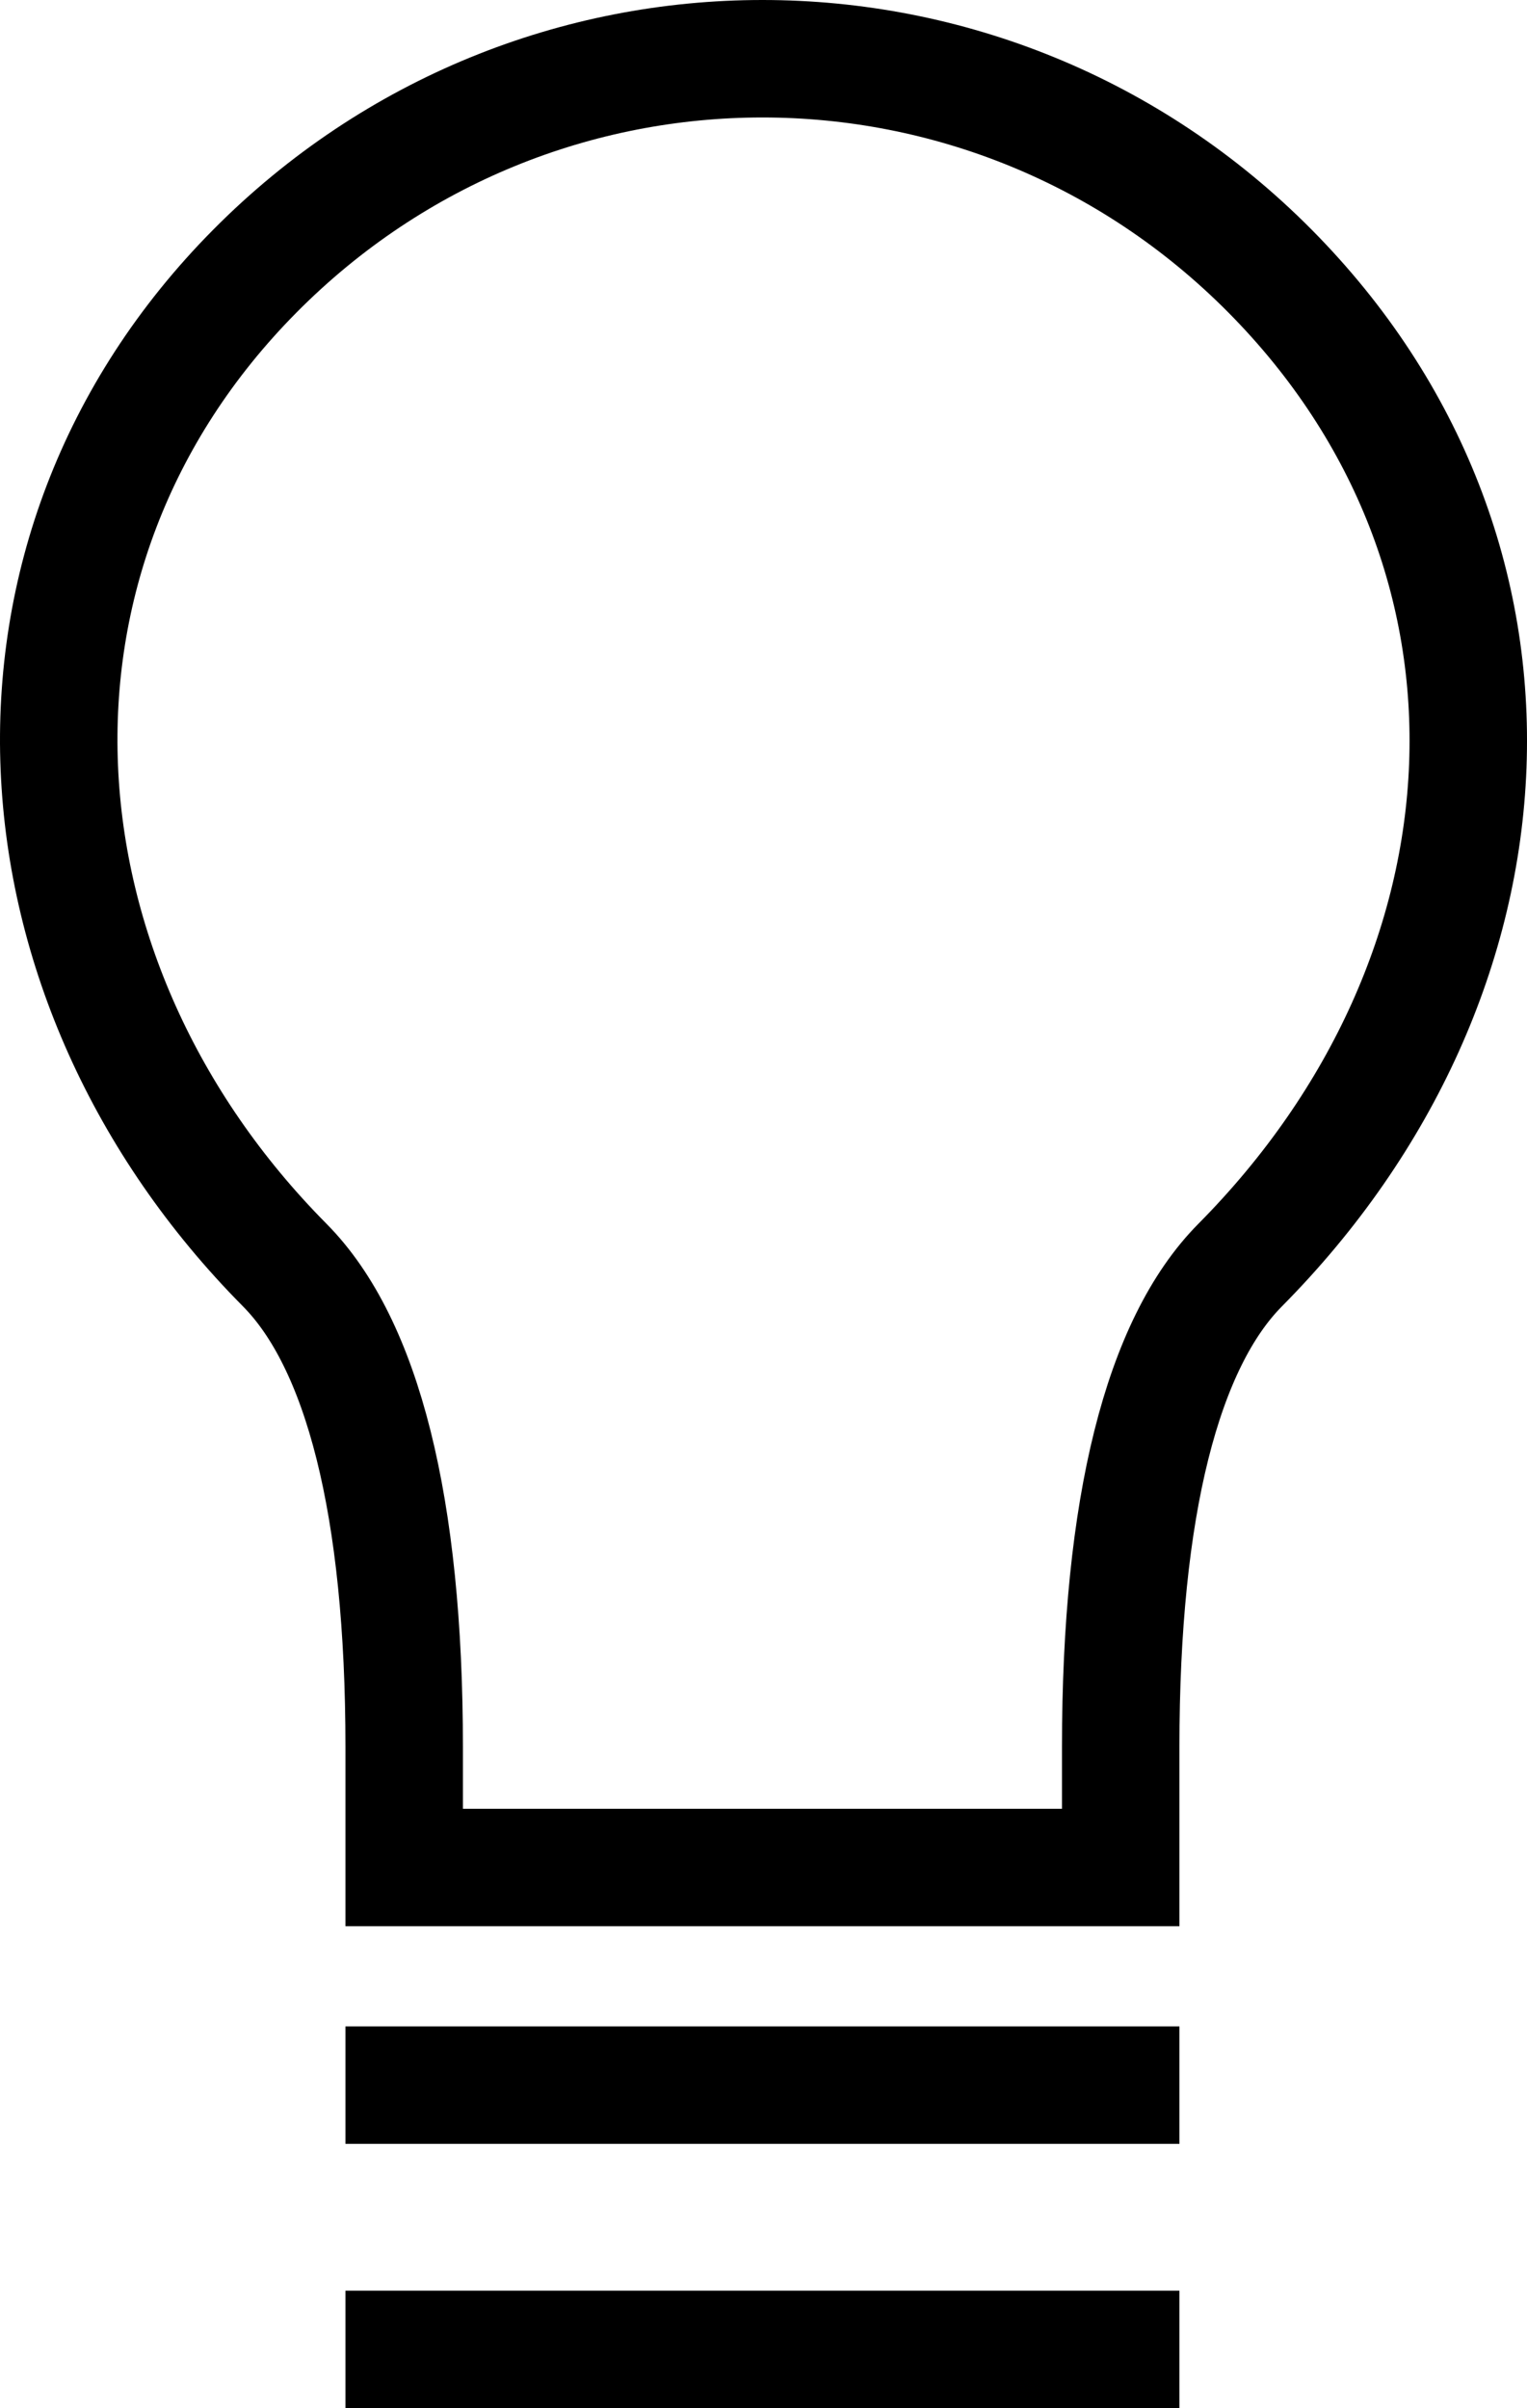 <svg width="26" height="41" viewBox="0 0 26 41" fill="none" xmlns="http://www.w3.org/2000/svg">
<path d="M6.882 40H19.082M6.882 35.5H19.082M21.116 21.538C19.794 22.872 19.082 25.641 19.082 29.744V31.795H6.882V29.744C6.882 25.641 6.17 22.872 4.848 21.538C0.07 16.718 -0.439 9.436 4.34 4.615C9.118 -0.205 16.846 -0.205 21.624 4.615C26.403 9.436 25.996 16.615 21.116 21.538Z" stroke="black" stroke-width="2" stroke-miterlimit="8" stroke-linecap="square"/>
</svg>
